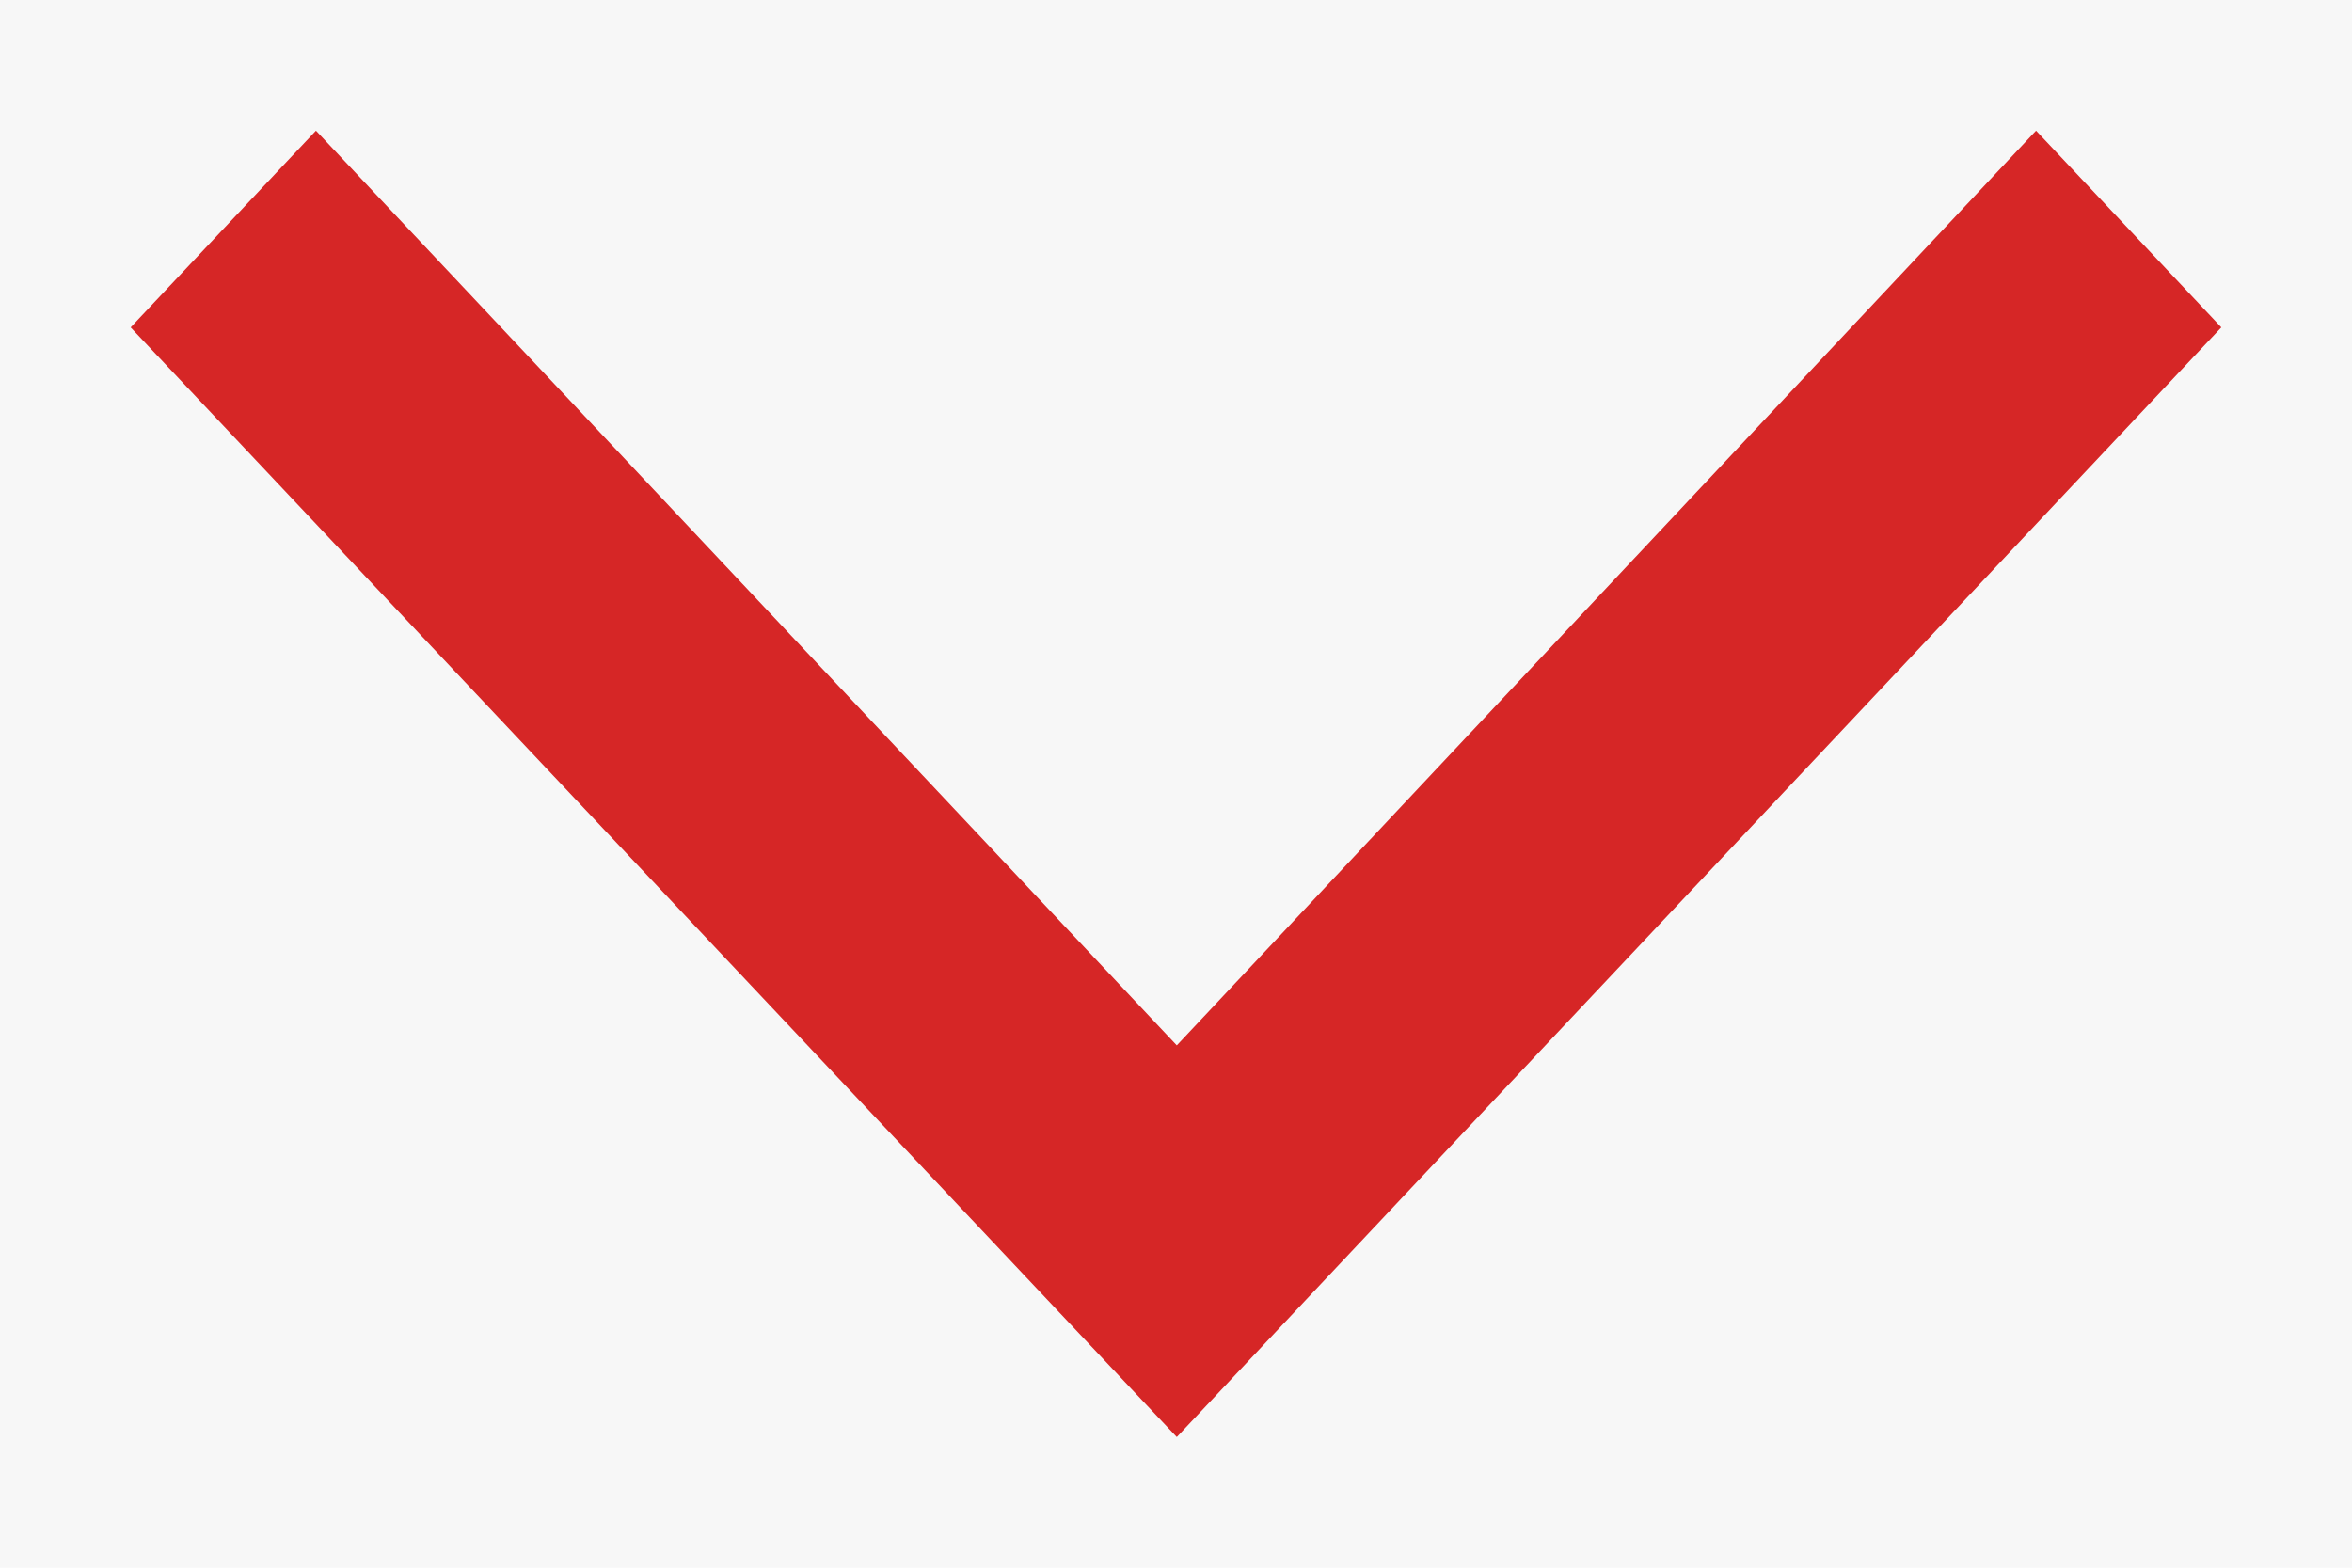 <svg width="9px" height="6px" viewBox="0 0 9 6" version="1.1" xmlns="http://www.w3.org/2000/svg" xmlns:xlink="http://www.w3.org/1999/xlink">
    <g id="Магазин" stroke="none" stroke-width="1" fill="none" fill-rule="evenodd">
        <g id="UI" transform="translate(-2844, -375)">
            <g id="Group-2" transform="translate(2728, 252)">
                <rect id="Rectangle-5" fill="#F7F7F7" x="0" y="0" width="320" height="436"></rect>
                <polygon id="⌃" fill="#D62626" transform="translate(120.5, 126) rotate(90) translate(-120.5, -126) " points="123 125.997 118.753 130 118 129.291 121.501 125.997 118 122.709 118.753 122"></polygon>
            </g>
        </g>
    </g>
</svg>